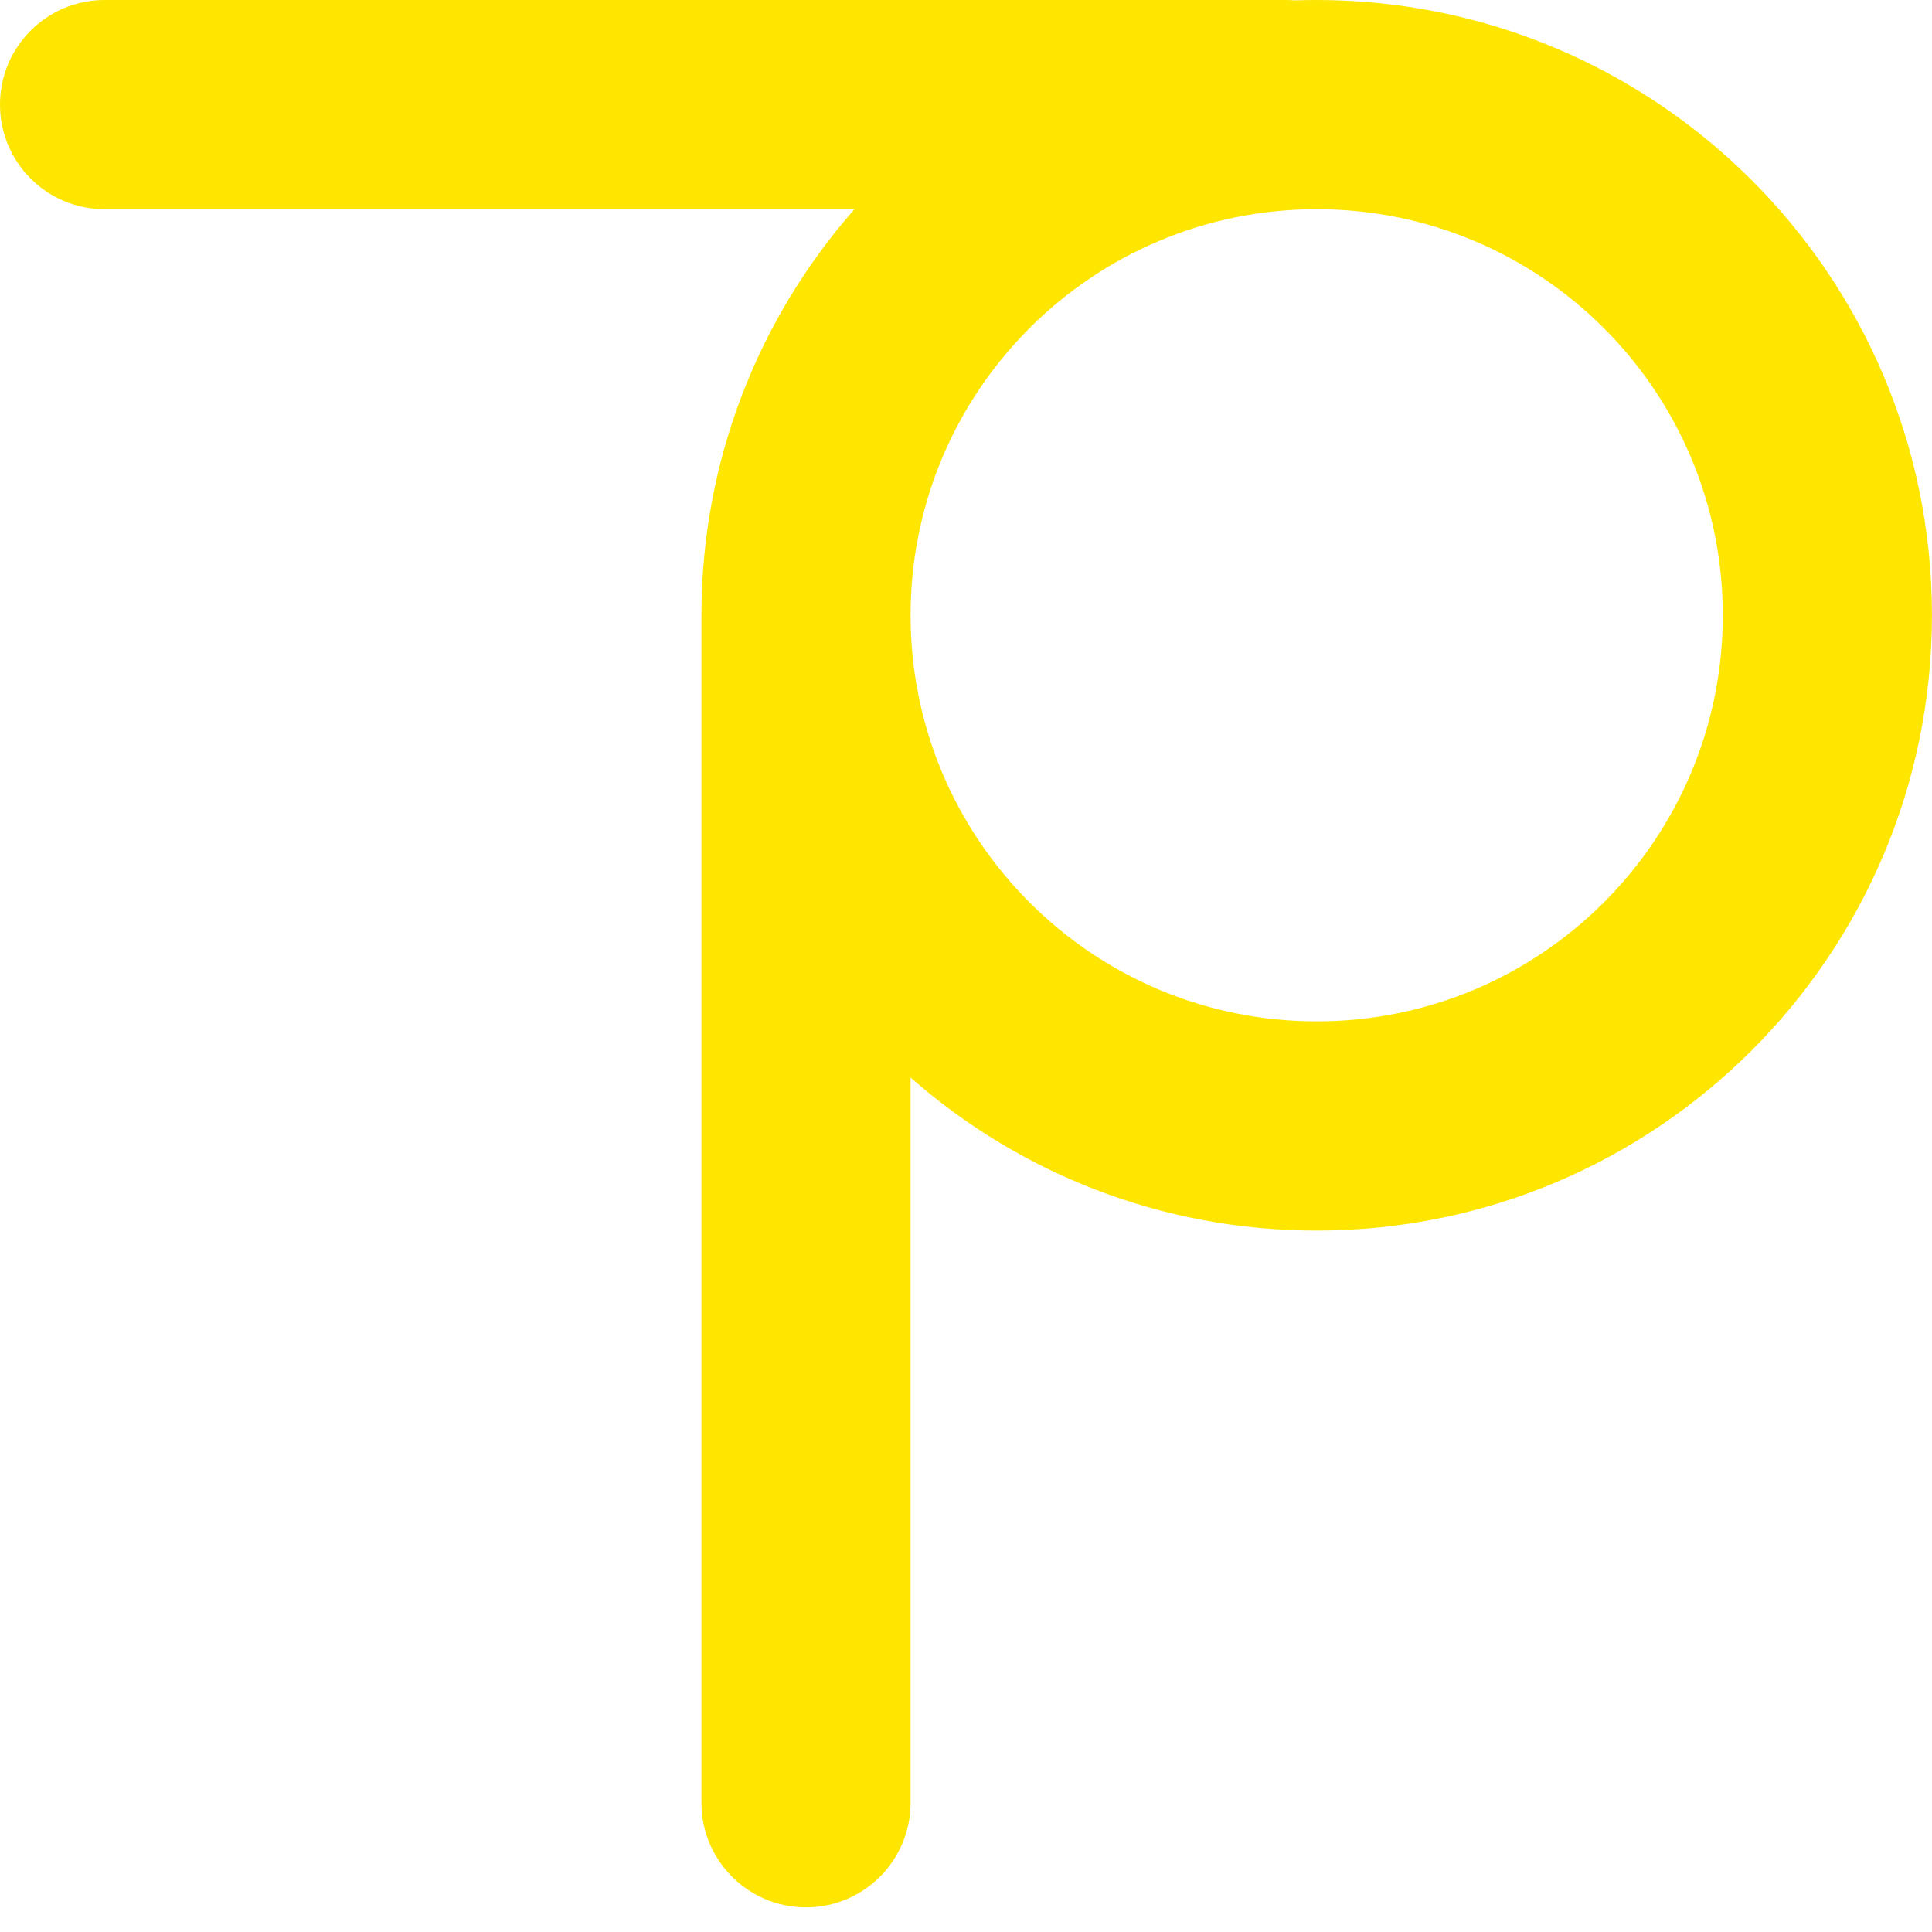 <svg width="35" height="35" viewBox="0 0 35 35" fill="none" xmlns="http://www.w3.org/2000/svg">
<path fill-rule="evenodd" clip-rule="evenodd" d="M0 1.895C0 2.941 0.848 3.79 1.895 3.79H15.479C13.753 5.753 12.707 8.327 12.707 11.146L12.707 11.226L12.707 11.258V32.659C12.707 33.706 13.555 34.554 14.601 34.554C15.648 34.554 16.496 33.706 16.496 32.659V19.521C18.459 21.247 21.034 22.293 23.853 22.293C30.009 22.293 34.999 17.303 34.999 11.146C34.999 4.991 30.009 5.00679e-05 23.853 5.00679e-05C23.721 5.00679e-05 23.59 0.002 23.459 0.007C23.405 0.002 23.351 0 23.296 0H1.895C0.848 0 0 0.848 0 1.895ZM23.853 18.503C27.916 18.503 31.21 15.21 31.21 11.146C31.21 7.084 27.916 3.79 23.853 3.79C19.79 3.79 16.496 7.084 16.496 11.146C16.496 15.21 19.79 18.503 23.853 18.503Z" fill="#FFE600"/>
</svg>
